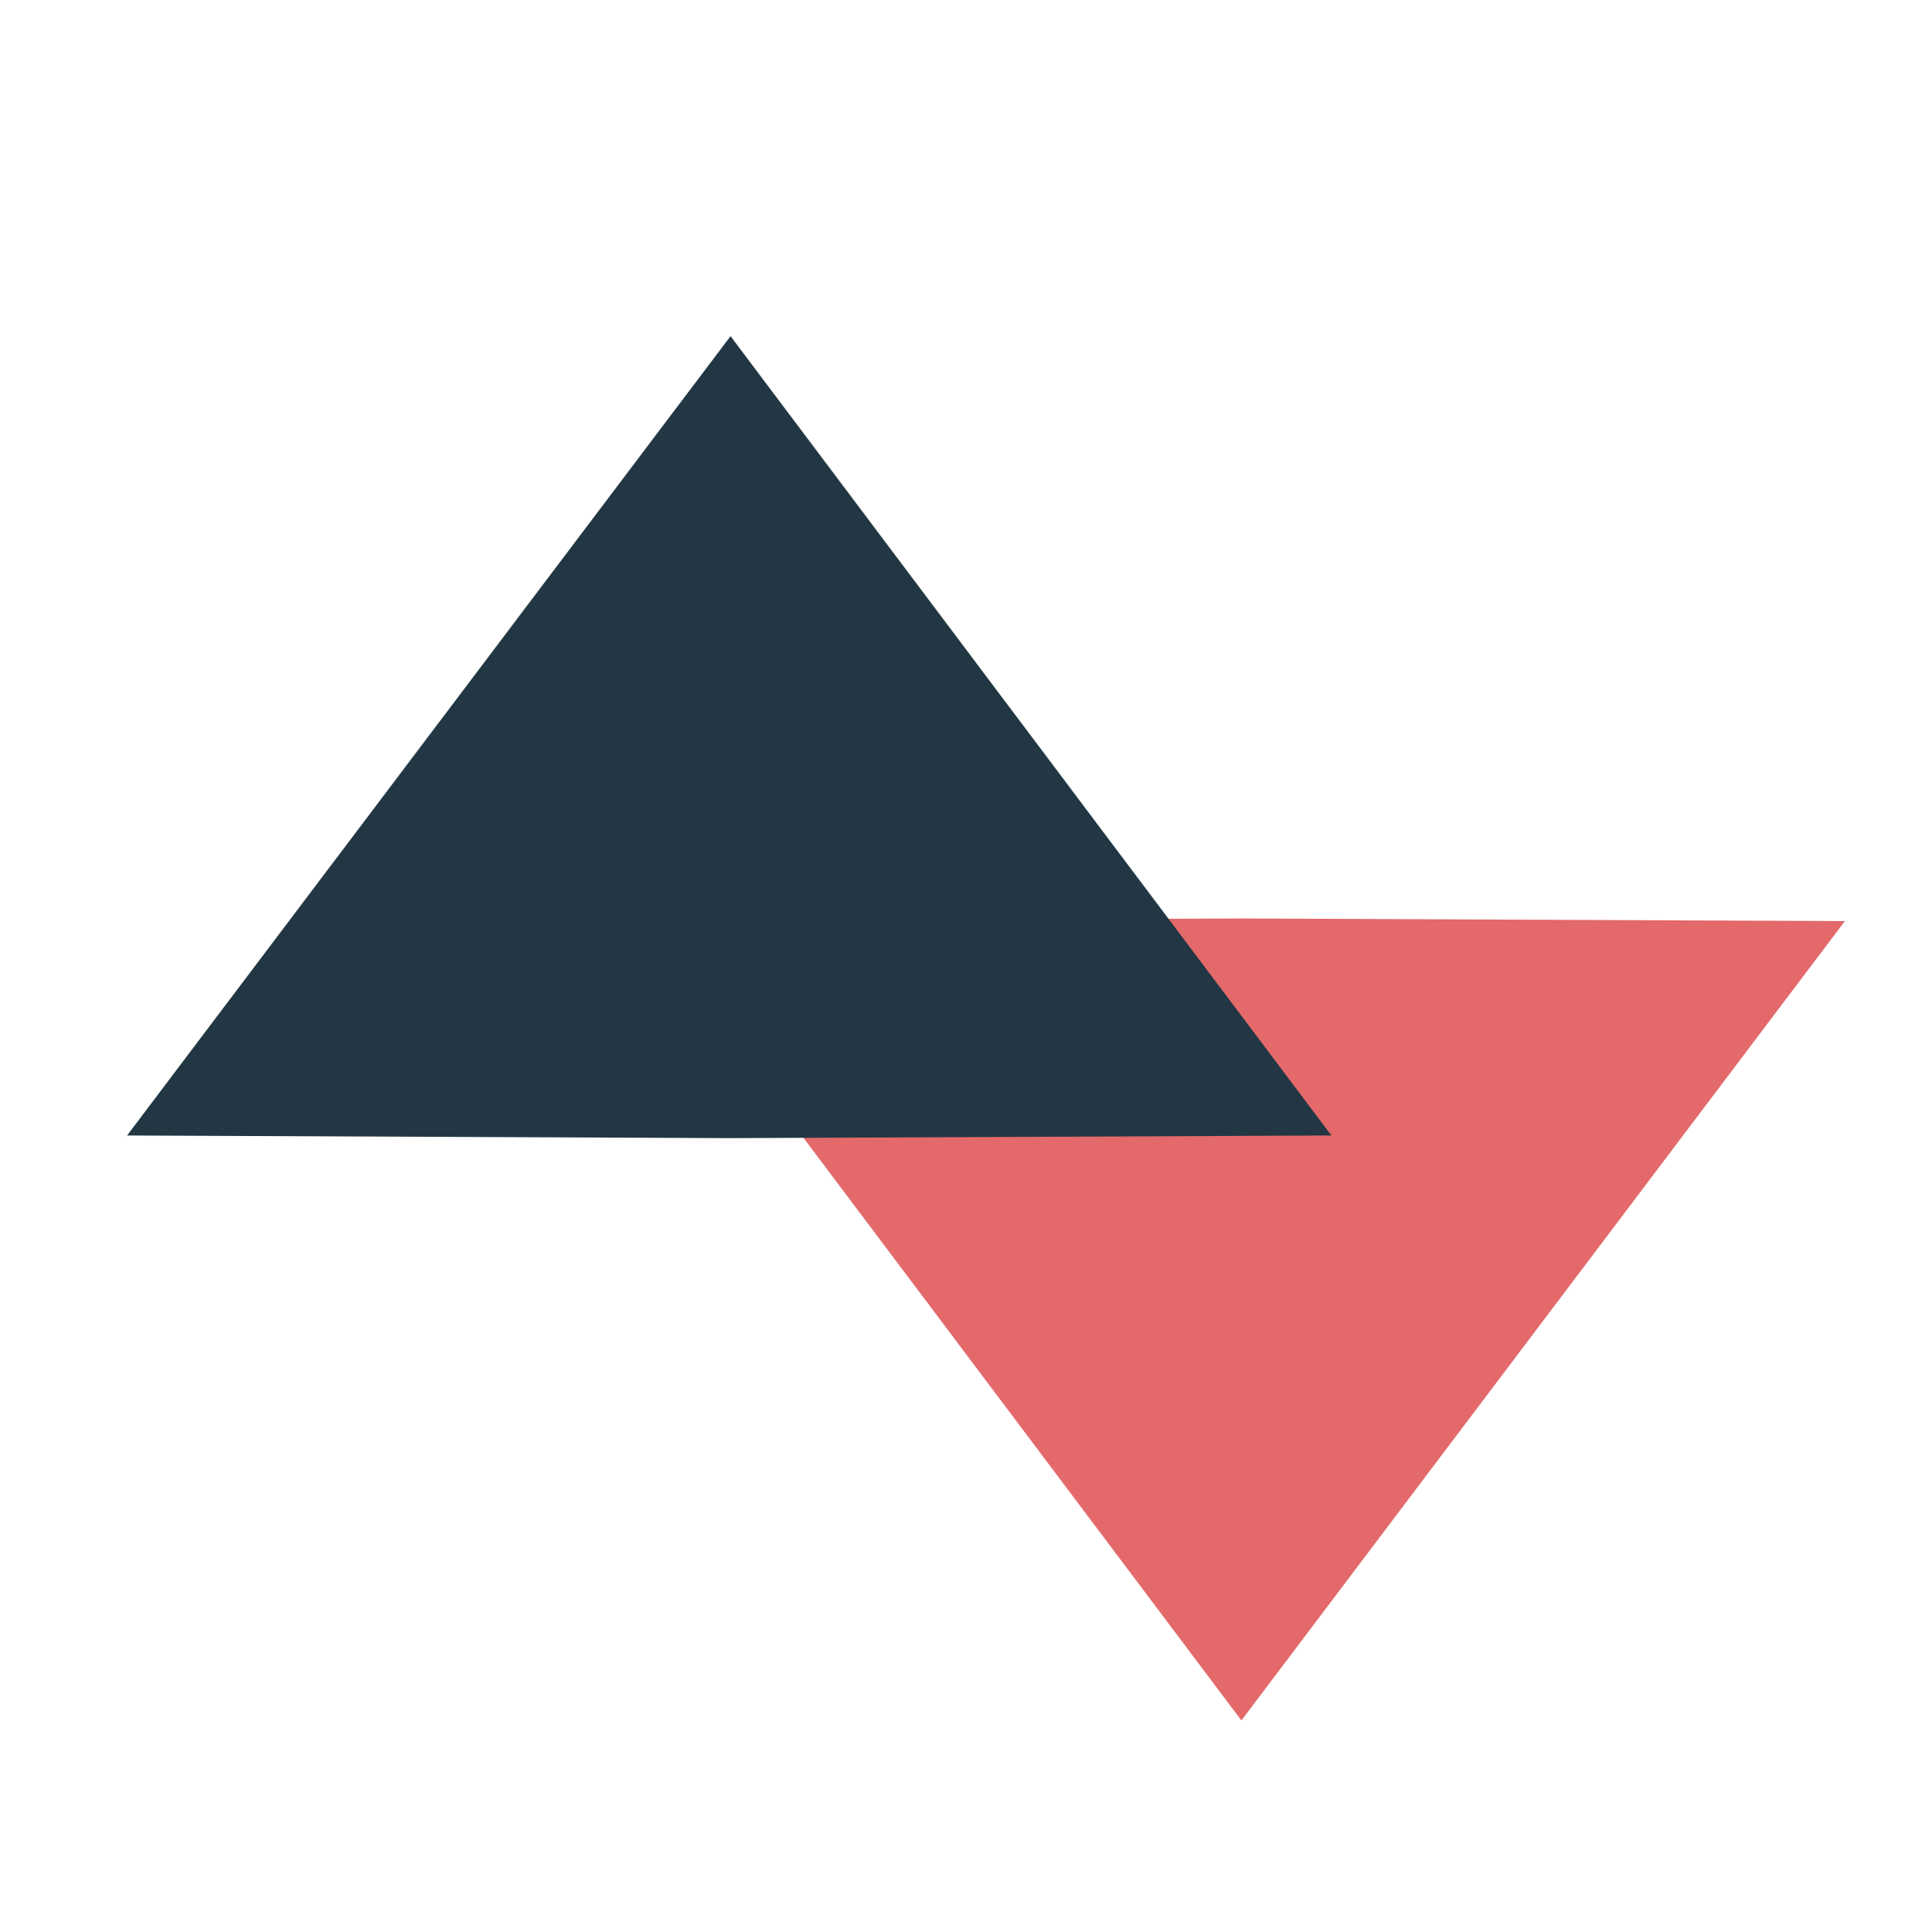 <?xml version="1.0" encoding="utf-8"?>
<!-- Generator: Adobe Illustrator 19.2.1, SVG Export Plug-In . SVG Version: 6.00 Build 0)  -->
<svg version="1.1" xmlns="http://www.w3.org/2000/svg" xmlns:xlink="http://www.w3.org/1999/xlink" x="0px" y="0px"
	 viewBox="0 0 72.5 73" style="enable-background:new 0 0 72.5 73;" xml:space="preserve">
<style type="text/css">
	.st0{fill:#223743;}
	.st1{fill:#E3696A;}
	.st2{fill:#8B959B;}
	.st3{fill:#FBFDFD;}
	.st4{fill:#0BB799;}
	.st5{fill-rule:evenodd;clip-rule:evenodd;fill:#8B959B;}
	.st6{fill-rule:evenodd;clip-rule:evenodd;fill:#E3696A;}
	.st7{filter:url(#Adobe_OpacityMaskFilter);}
	.st8{clip-path:url(#SVGID_2_);}
	.st9{enable-background:new    ;}
	.st10{clip-path:url(#SVGID_2_);fill:#FFFFFF;}
	.st11{clip-path:url(#SVGID_2_);mask:url(#SVGID_3_);}
	.st12{clip-path:url(#SVGID_5_);}
	.st13{clip-path:url(#SVGID_7_);fill:#8B959B;}
	.st14{clip-path:url(#SVGID_9_);}
	.st15{clip-path:url(#SVGID_15_);}
	.st16{clip-path:url(#SVGID_19_);}
	.st17{opacity:0.45;clip-path:url(#SVGID_25_);}
	.st18{clip-path:url(#SVGID_27_);}
	.st19{filter:url(#Adobe_OpacityMaskFilter_1_);}
	.st20{clip-path:url(#SVGID_31_);}
	.st21{clip-path:url(#SVGID_31_);fill:#FFFFFF;}
	.st22{clip-path:url(#SVGID_31_);mask:url(#SVGID_32_);}
	.st23{clip-path:url(#SVGID_34_);}
	.st24{clip-path:url(#SVGID_36_);fill:#E3696A;}
	.st25{clip-path:url(#SVGID_38_);}
	.st26{clip-path:url(#SVGID_44_);}
	.st27{clip-path:url(#SVGID_48_);}
	.st28{opacity:0.45;clip-path:url(#SVGID_54_);}
	.st29{clip-path:url(#SVGID_56_);}
	.st30{fill:none;stroke:#E3696A;stroke-miterlimit:10;}
</style>
<g id="Layer_1">
</g>
<g id="Layer_2">
	<polygon class="st1" points="46.9,65 69.7,34.8 46.9,34.7 24.2,34.8 	"/>
	<polygon class="st0" points="27.6,12.7 4.8,42.9 27.6,43 50.3,42.9 	"/>
</g>
</svg>
